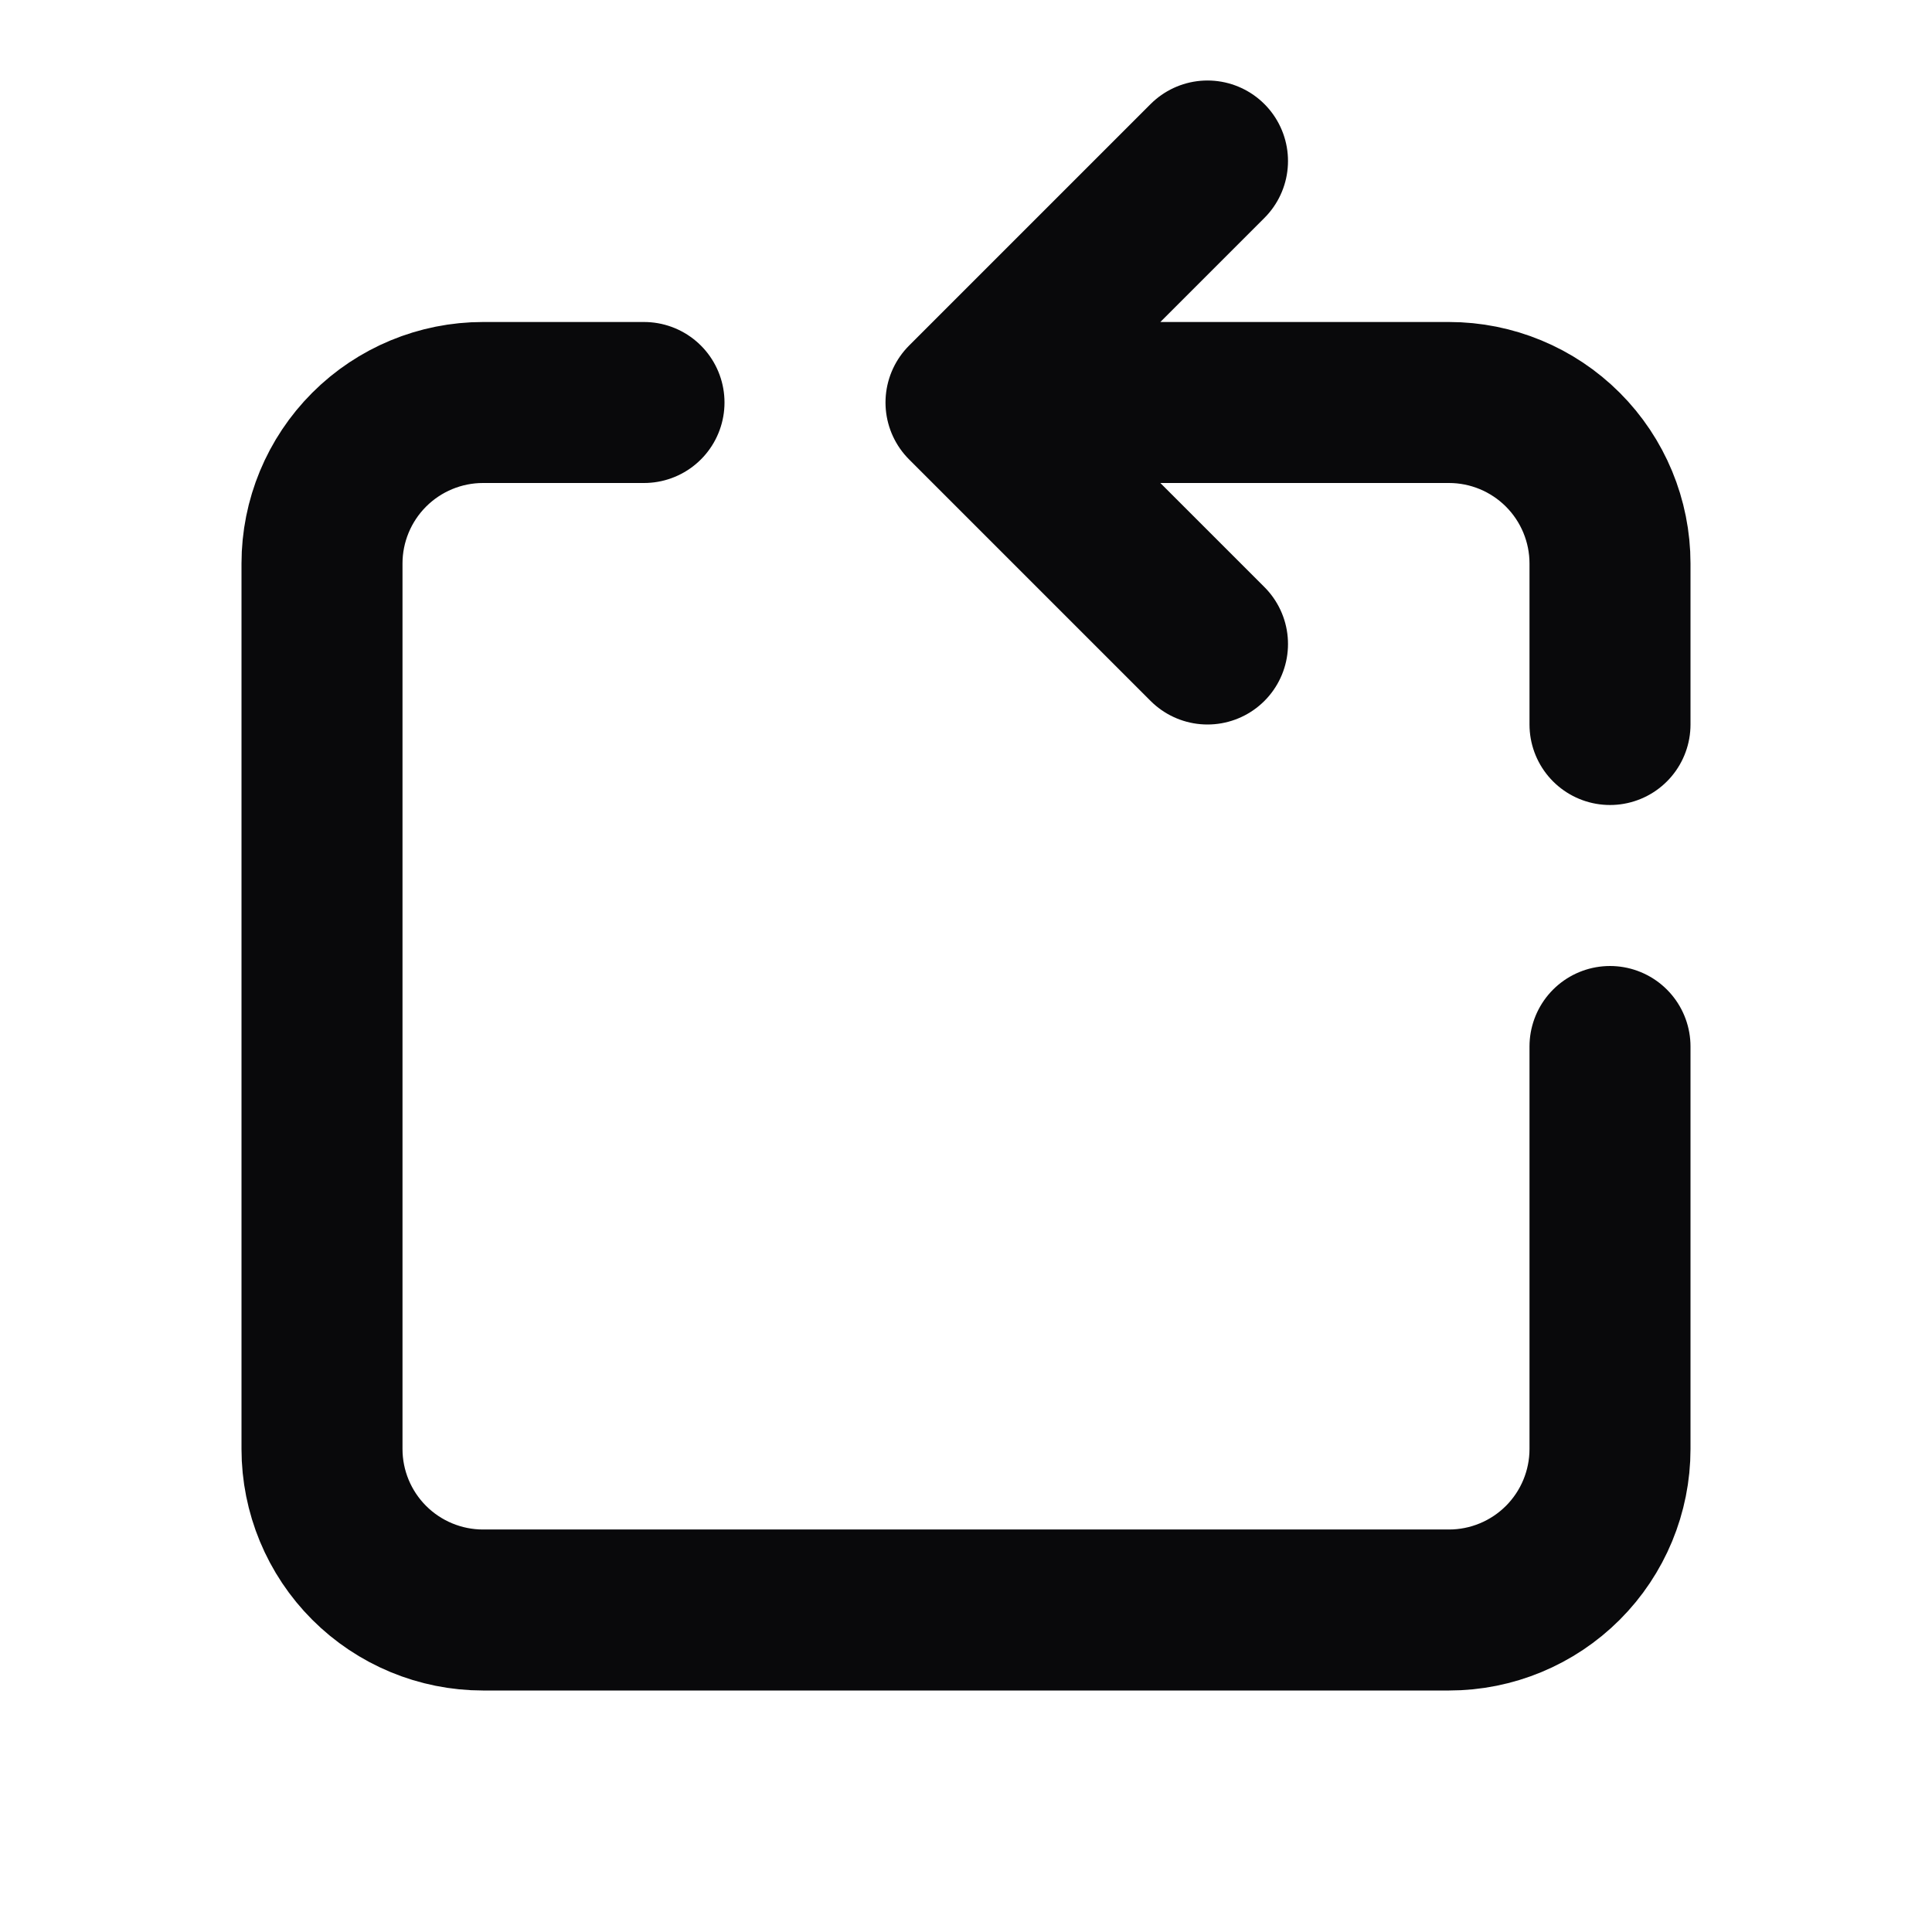 <svg width="24" height="24" viewBox="0 0 24 24" fill="none" xmlns="http://www.w3.org/2000/svg">
<path d="M20 9V7C20 6.47 19.789 5.961 19.414 5.586C19.039 5.211 18.53 5 18 5H12M12 5L15 2M12 5L15 8M20 13V18C20 18.53 19.789 19.039 19.414 19.414C19.039 19.789 18.53 20 18 20H6C5.47 20 4.961 19.789 4.586 19.414C4.211 19.039 4 18.53 4 18V7C4 6.47 4.211 5.961 4.586 5.586C4.961 5.211 5.47 5 6 5H8" stroke="#09090B" stroke-width="2" stroke-linecap="round" stroke-linejoin="round"/>
</svg>
